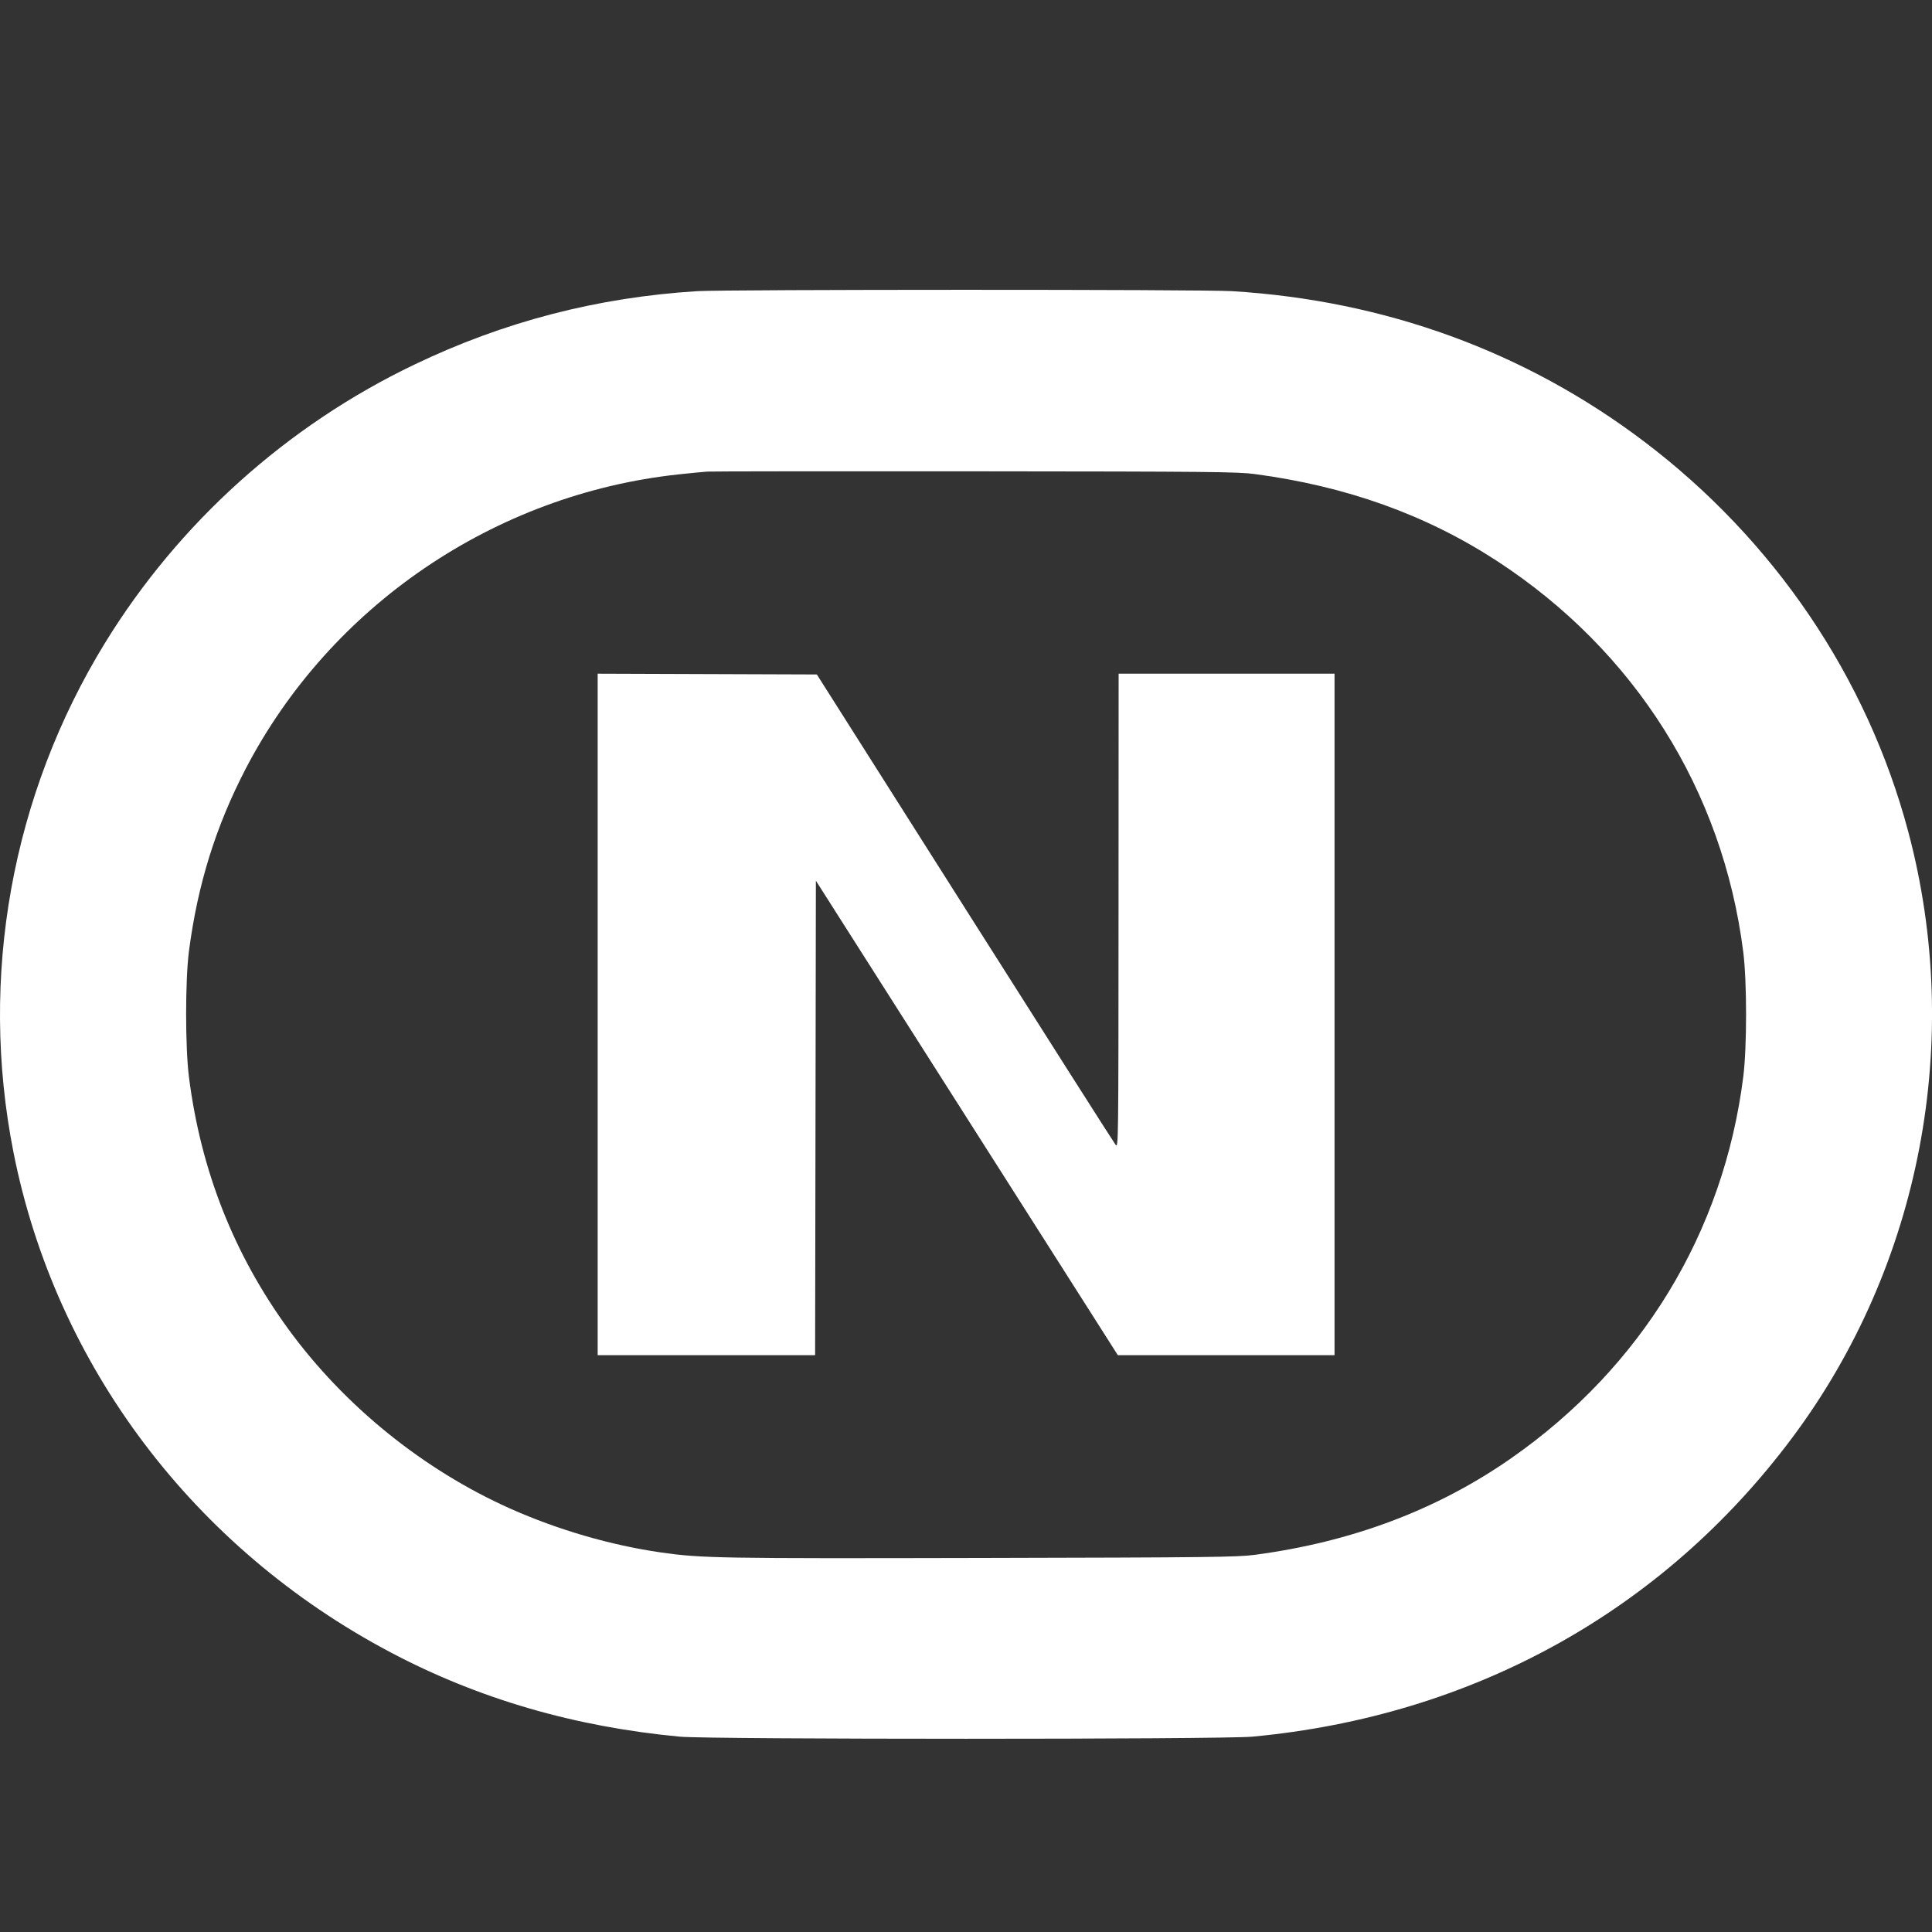<svg width="20" height="20" viewBox="0 0 20 20" fill="none" xmlns="http://www.w3.org/2000/svg">
<rect x="0" y="0" width="20" height="20" fill="#333333" stroke="none"/>
<path fill-rule="evenodd" clip-rule="evenodd" d="M7.219 3.014C6.185 3.078 5.217 3.329 4.288 3.775C2.967 4.408 1.851 5.413 1.088 6.654C0.12 8.231 -0.219 10.113 0.139 11.926C0.575 14.133 2.005 16.029 4.045 17.106C4.955 17.587 5.949 17.876 7.039 17.978C7.358 18.007 12.643 18.007 12.963 17.978C15.249 17.765 17.214 16.677 18.554 14.882C19.884 13.101 20.33 10.766 19.753 8.605C19.327 7.009 18.364 5.588 17.019 4.57C15.79 3.64 14.337 3.11 12.752 3.014C12.449 2.995 7.52 2.996 7.219 3.014ZM12.986 4.907C13.938 5.033 14.762 5.329 15.495 5.806C16.924 6.737 17.834 8.181 18.046 9.854C18.085 10.163 18.085 10.84 18.046 11.149C17.842 12.76 16.993 14.154 15.643 15.096C14.878 15.63 13.993 15.963 12.986 16.096C12.811 16.119 12.526 16.123 10.165 16.128C7.439 16.134 7.265 16.131 6.843 16.071C6.322 15.996 5.776 15.837 5.282 15.617C4.382 15.215 3.566 14.555 2.985 13.759C2.421 12.984 2.079 12.117 1.956 11.149C1.917 10.841 1.917 10.148 1.956 9.847C2.045 9.159 2.234 8.553 2.544 7.957C3.421 6.272 5.12 5.116 7.023 4.911C7.144 4.898 7.277 4.885 7.32 4.882C7.363 4.879 8.612 4.878 10.095 4.879C12.536 4.881 12.81 4.884 12.986 4.907ZM6.187 10.502V14.029H7.312H8.438L8.442 11.573L8.446 9.117L10.009 11.573L11.572 14.029L12.693 14.029L13.815 14.029V10.502V6.974H12.697H11.58L11.579 9.431C11.578 11.86 11.578 11.888 11.548 11.85C11.531 11.829 10.829 10.725 9.987 9.397L8.456 6.982L7.321 6.978L6.187 6.974V10.502Z" fill="white"/>
</svg>
